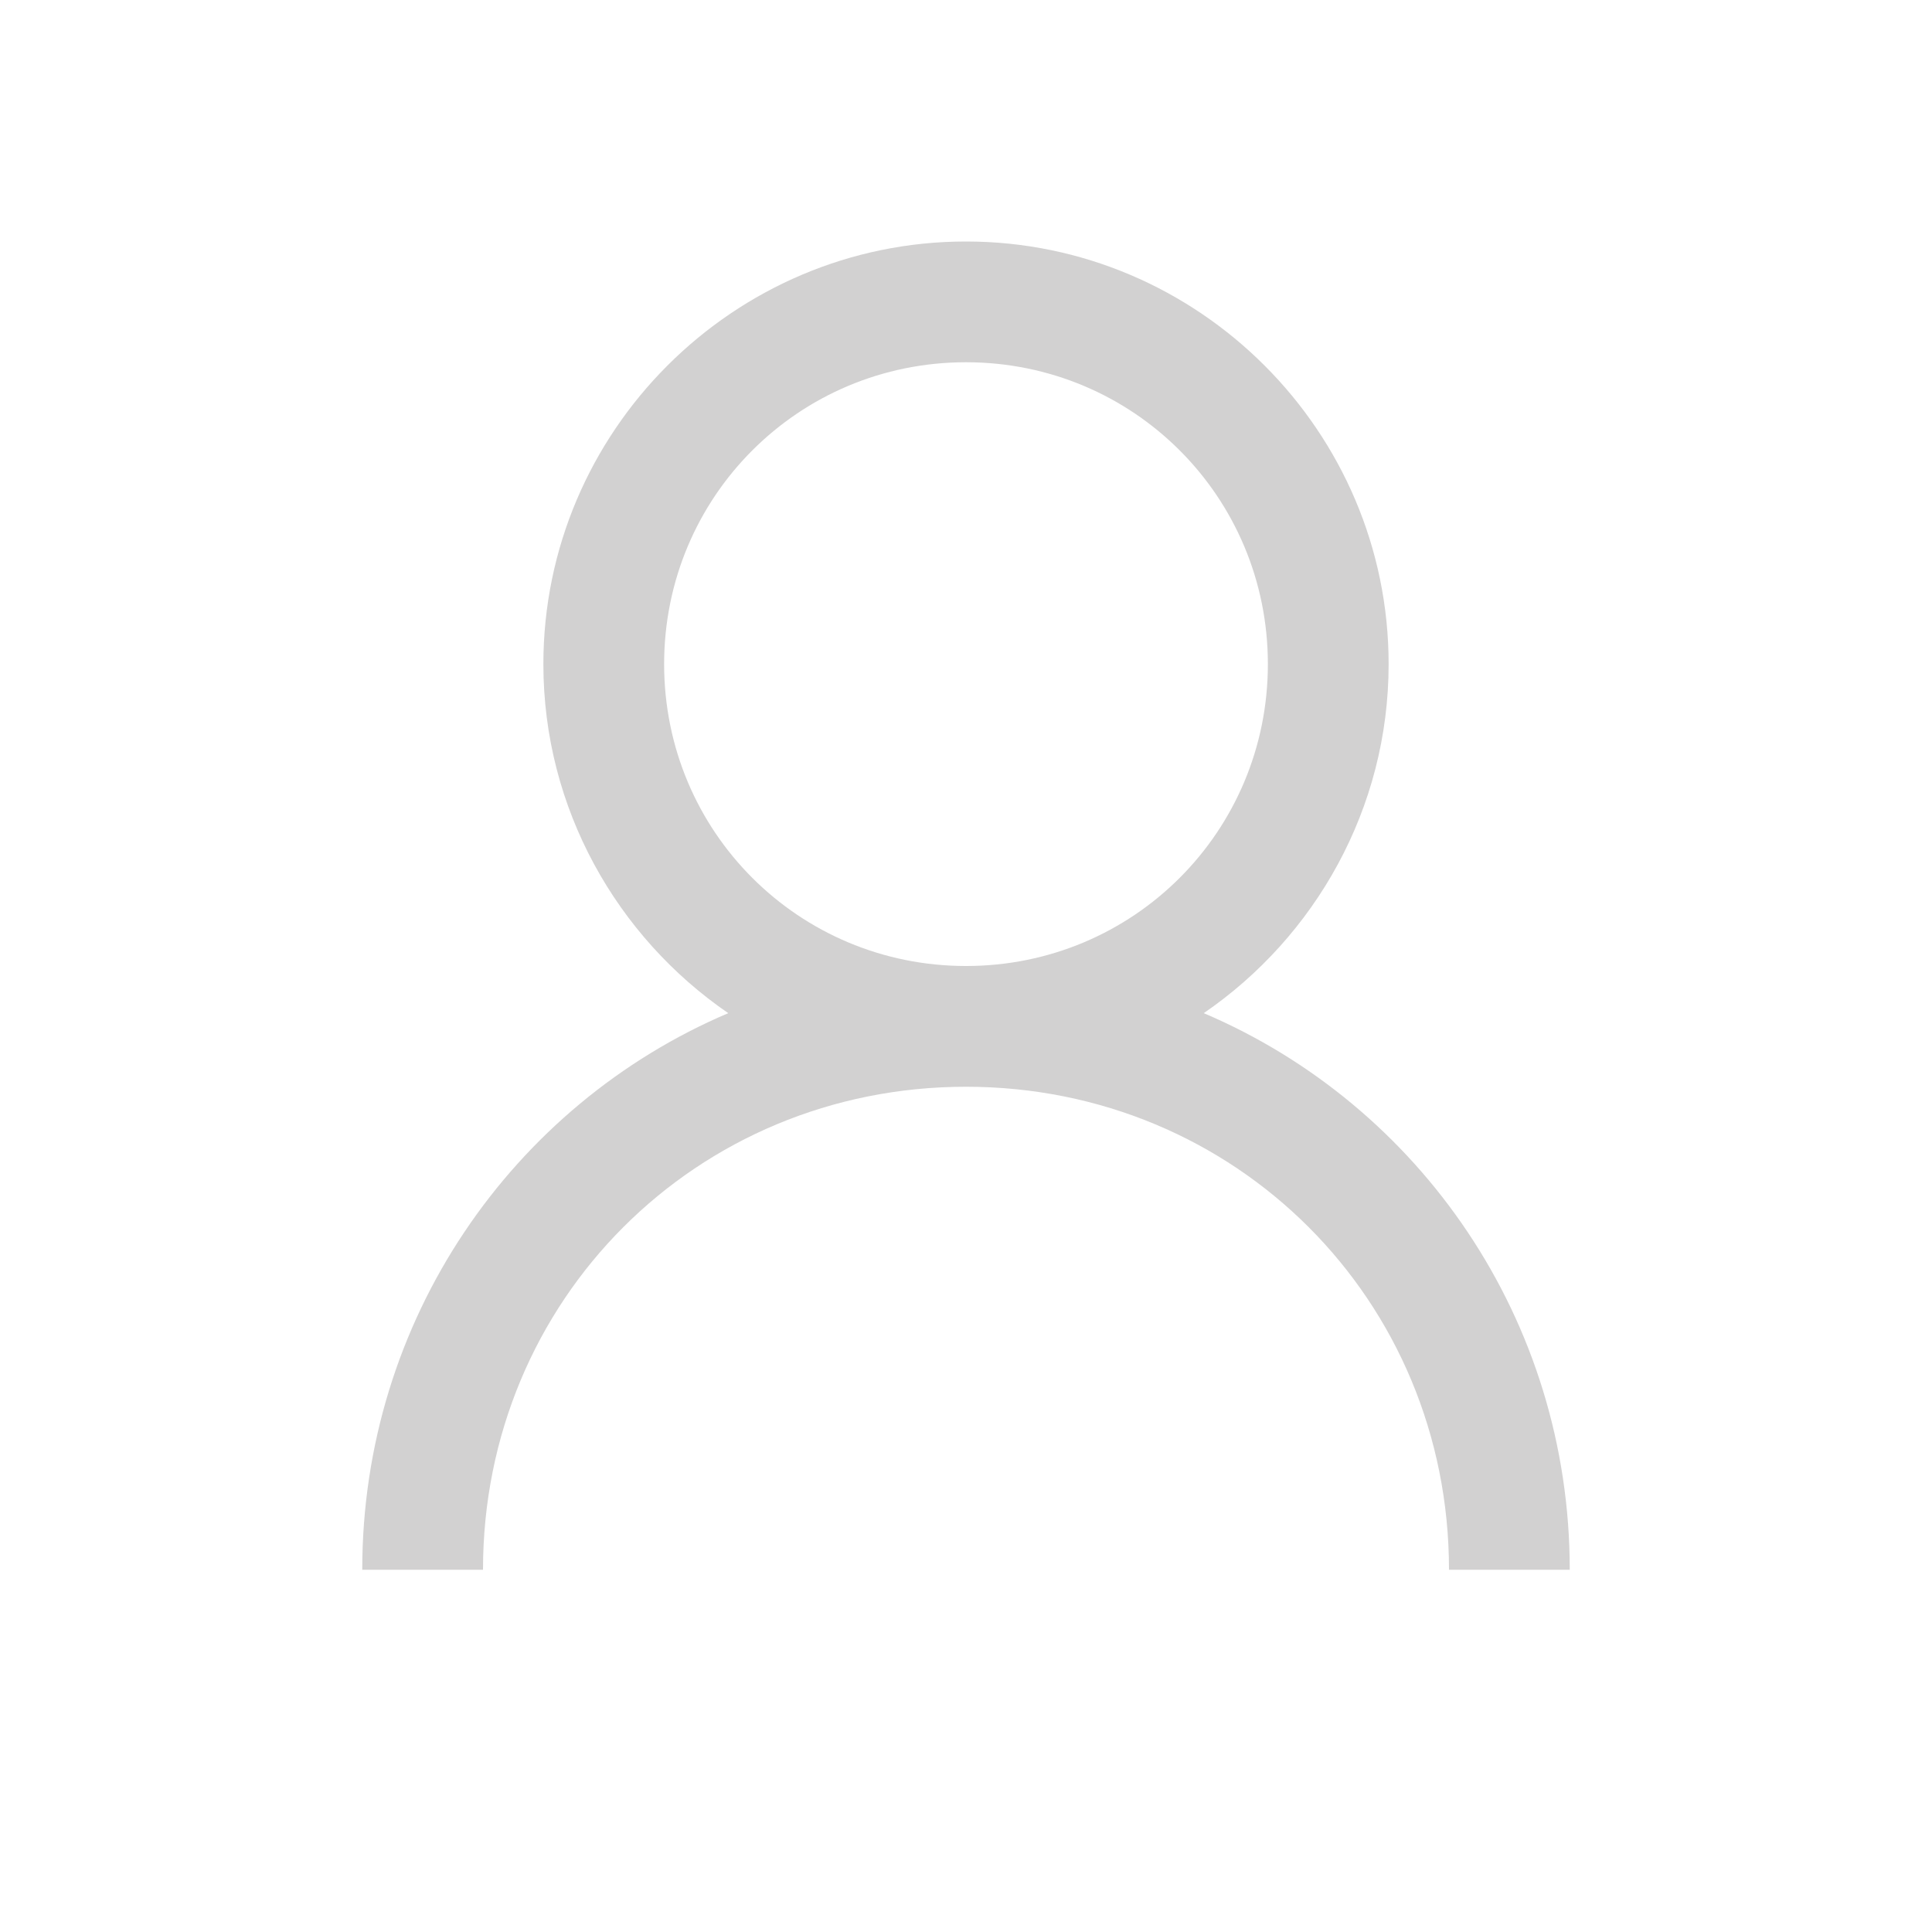 <svg width="32" height="32" viewBox="0 0 32 32" fill="none" xmlns="http://www.w3.org/2000/svg">
<path d="M16 4C12.146 4 9 7.146 9 11C9 13.393 10.22 15.518 12.062 16.781C8.486 18.303 6 21.86 6 26H8C8 21.533 11.533 18 16 18C20.467 18 24 21.533 24 26H26C26 21.86 23.514 18.303 19.938 16.781C21.78 15.518 23 13.393 23 11C23 7.146 19.854 4 16 4ZM16 6C18.773 6 21 8.227 21 11C21 13.773 18.773 16 16 16C13.227 16 11 13.773 11 11C11 8.227 13.227 6 16 6Z" fill="#D2D1D1"/>
</svg>
